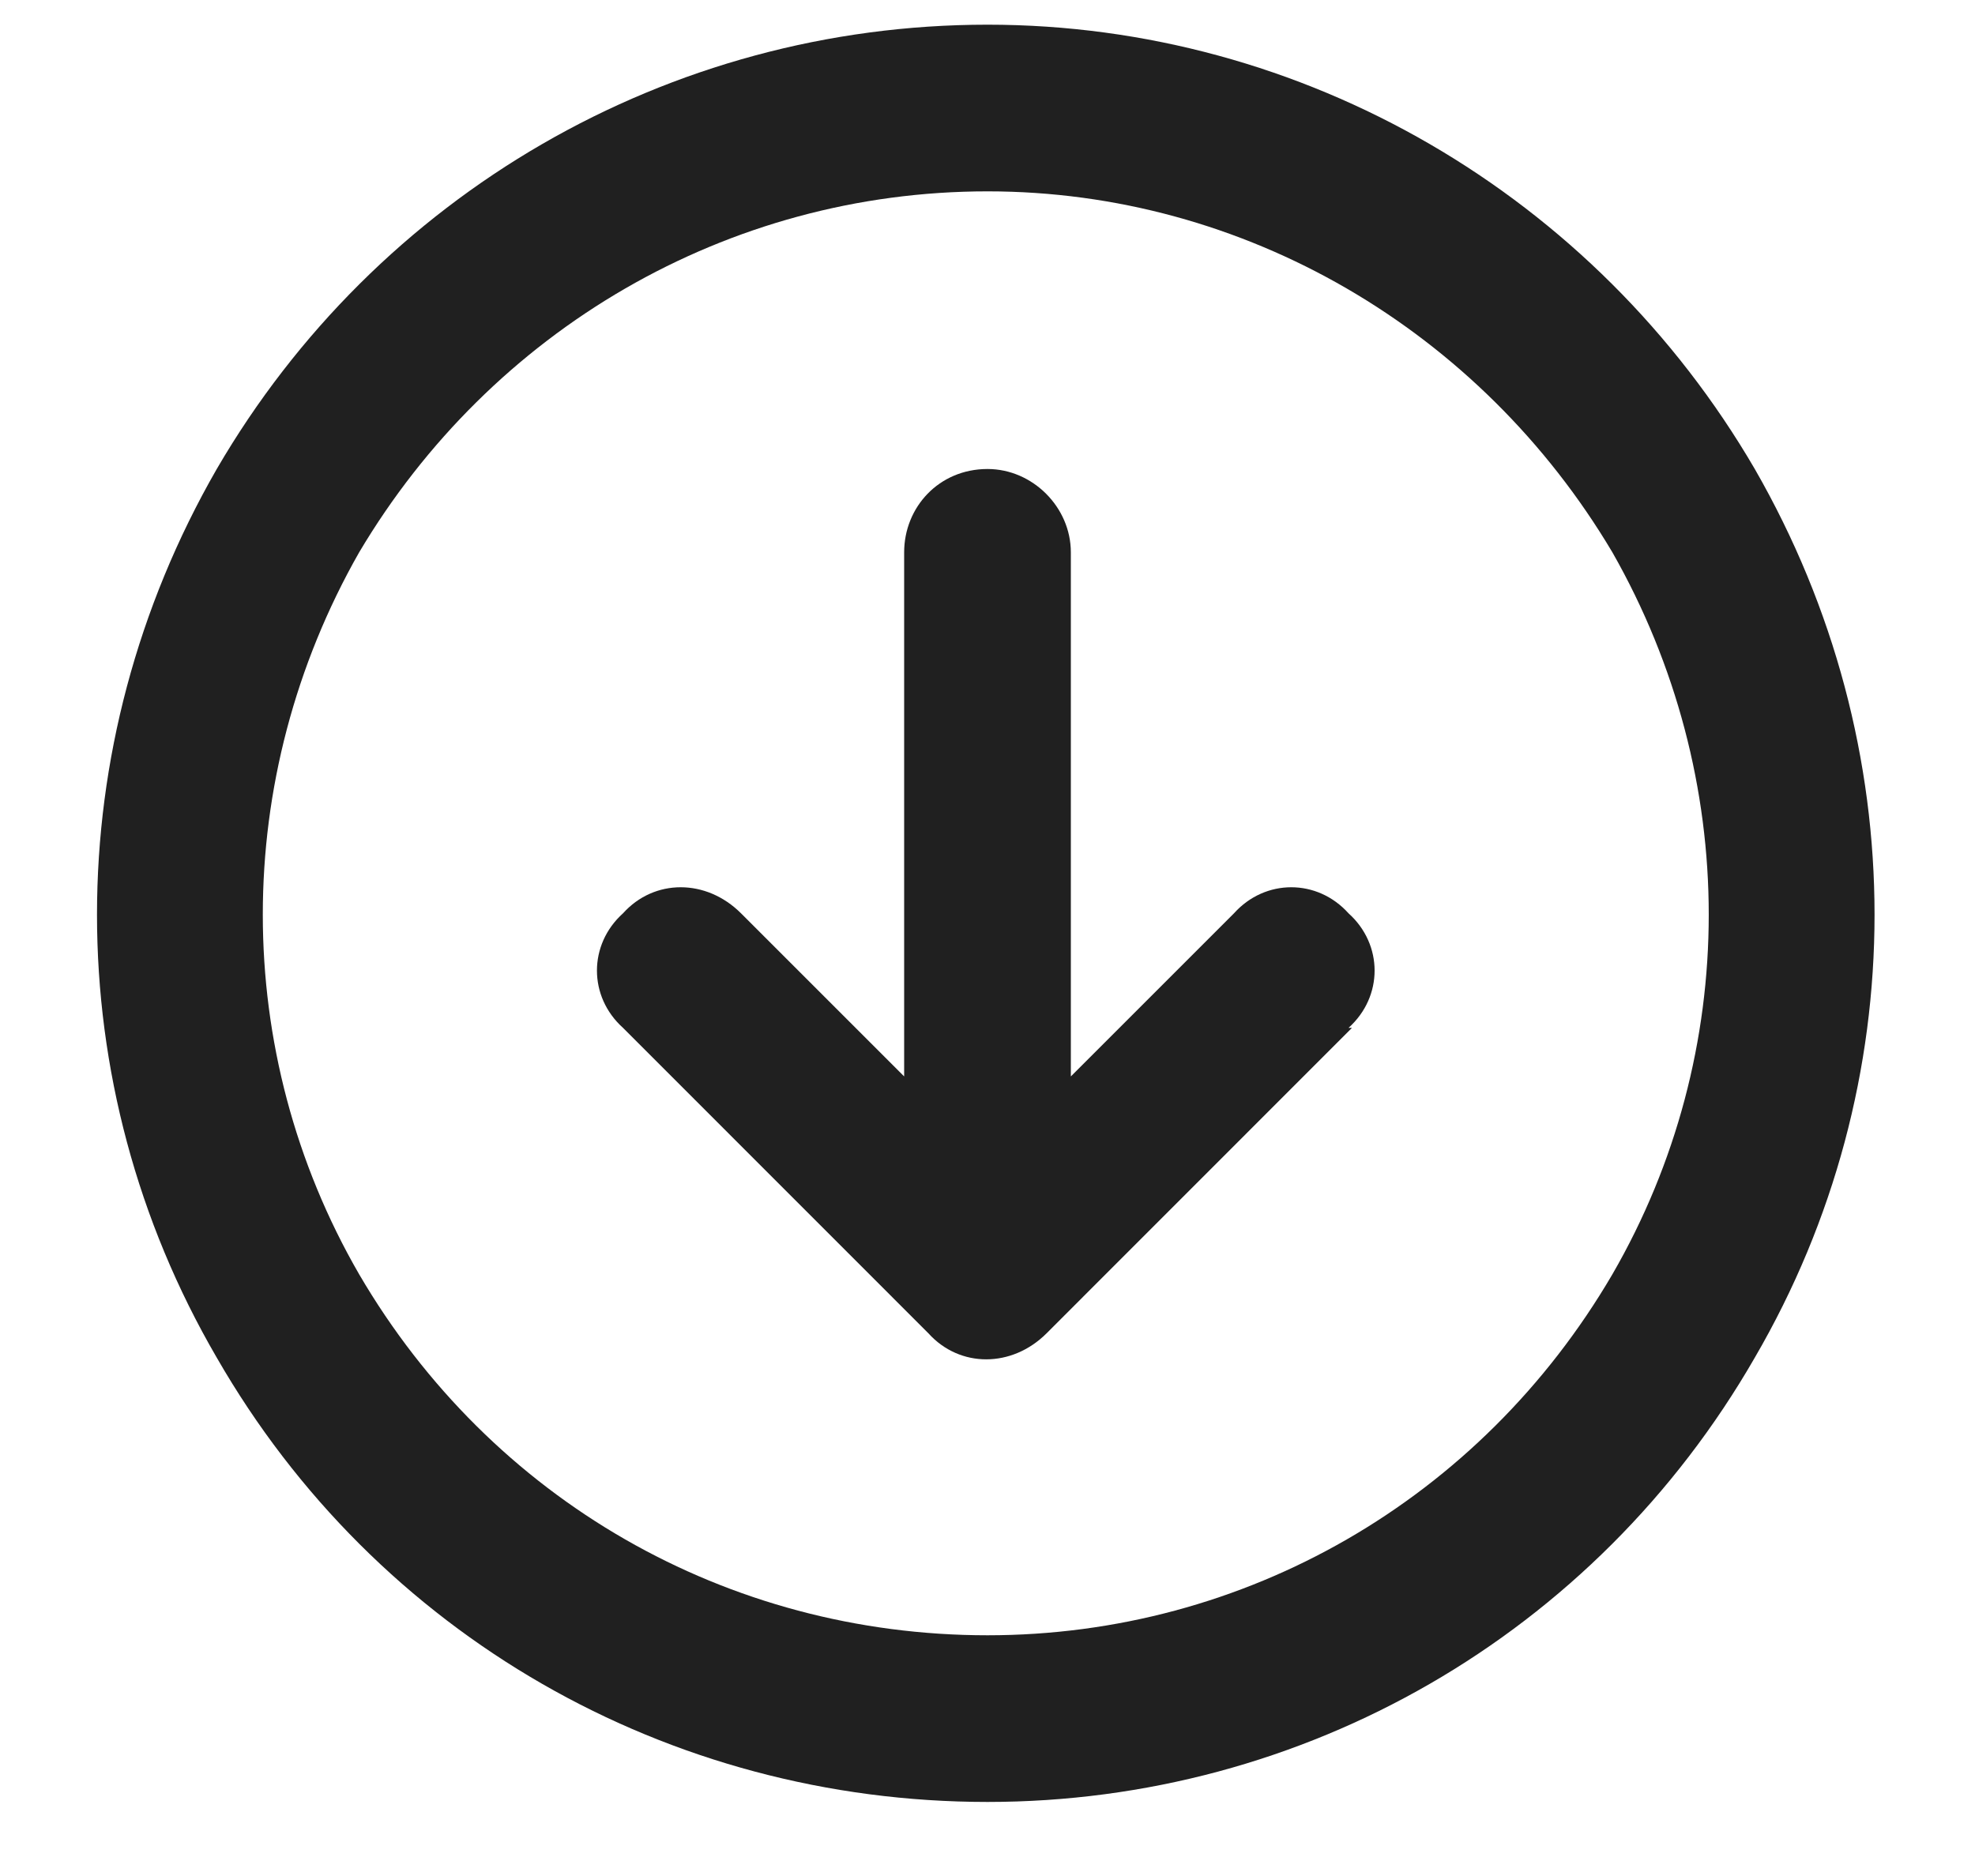 <svg width="20" height="19" viewBox="0 0 20 19" fill="none" xmlns="http://www.w3.org/2000/svg">
<path d="M10 1.938C7.363 1.938 4.973 3.344 3.637 5.594C2.336 7.879 2.336 10.656 3.637 12.906C4.973 15.191 7.363 16.562 10 16.562C12.602 16.562 14.992 15.191 16.328 12.906C17.629 10.656 17.629 7.879 16.328 5.594C14.992 3.344 12.602 1.938 10 1.938ZM10 18.25C6.766 18.25 3.812 16.562 2.195 13.75C0.578 10.973 0.578 7.562 2.195 4.75C3.812 1.973 6.766 0.25 10 0.25C13.199 0.25 16.152 1.973 17.77 4.75C19.387 7.562 19.387 10.973 17.77 13.75C16.152 16.562 13.199 18.25 10 18.25ZM13.691 10.41L10.598 13.504C10.246 13.855 9.719 13.855 9.402 13.504L6.309 10.41C5.957 10.094 5.957 9.566 6.309 9.25C6.625 8.898 7.152 8.898 7.504 9.25L9.156 10.902V5.594C9.156 5.137 9.508 4.75 10 4.75C10.457 4.75 10.844 5.137 10.844 5.594V10.902L12.496 9.25C12.812 8.898 13.34 8.898 13.656 9.25C14.008 9.566 14.008 10.094 13.656 10.41H13.691Z" fill="#202020"/>
</svg>
